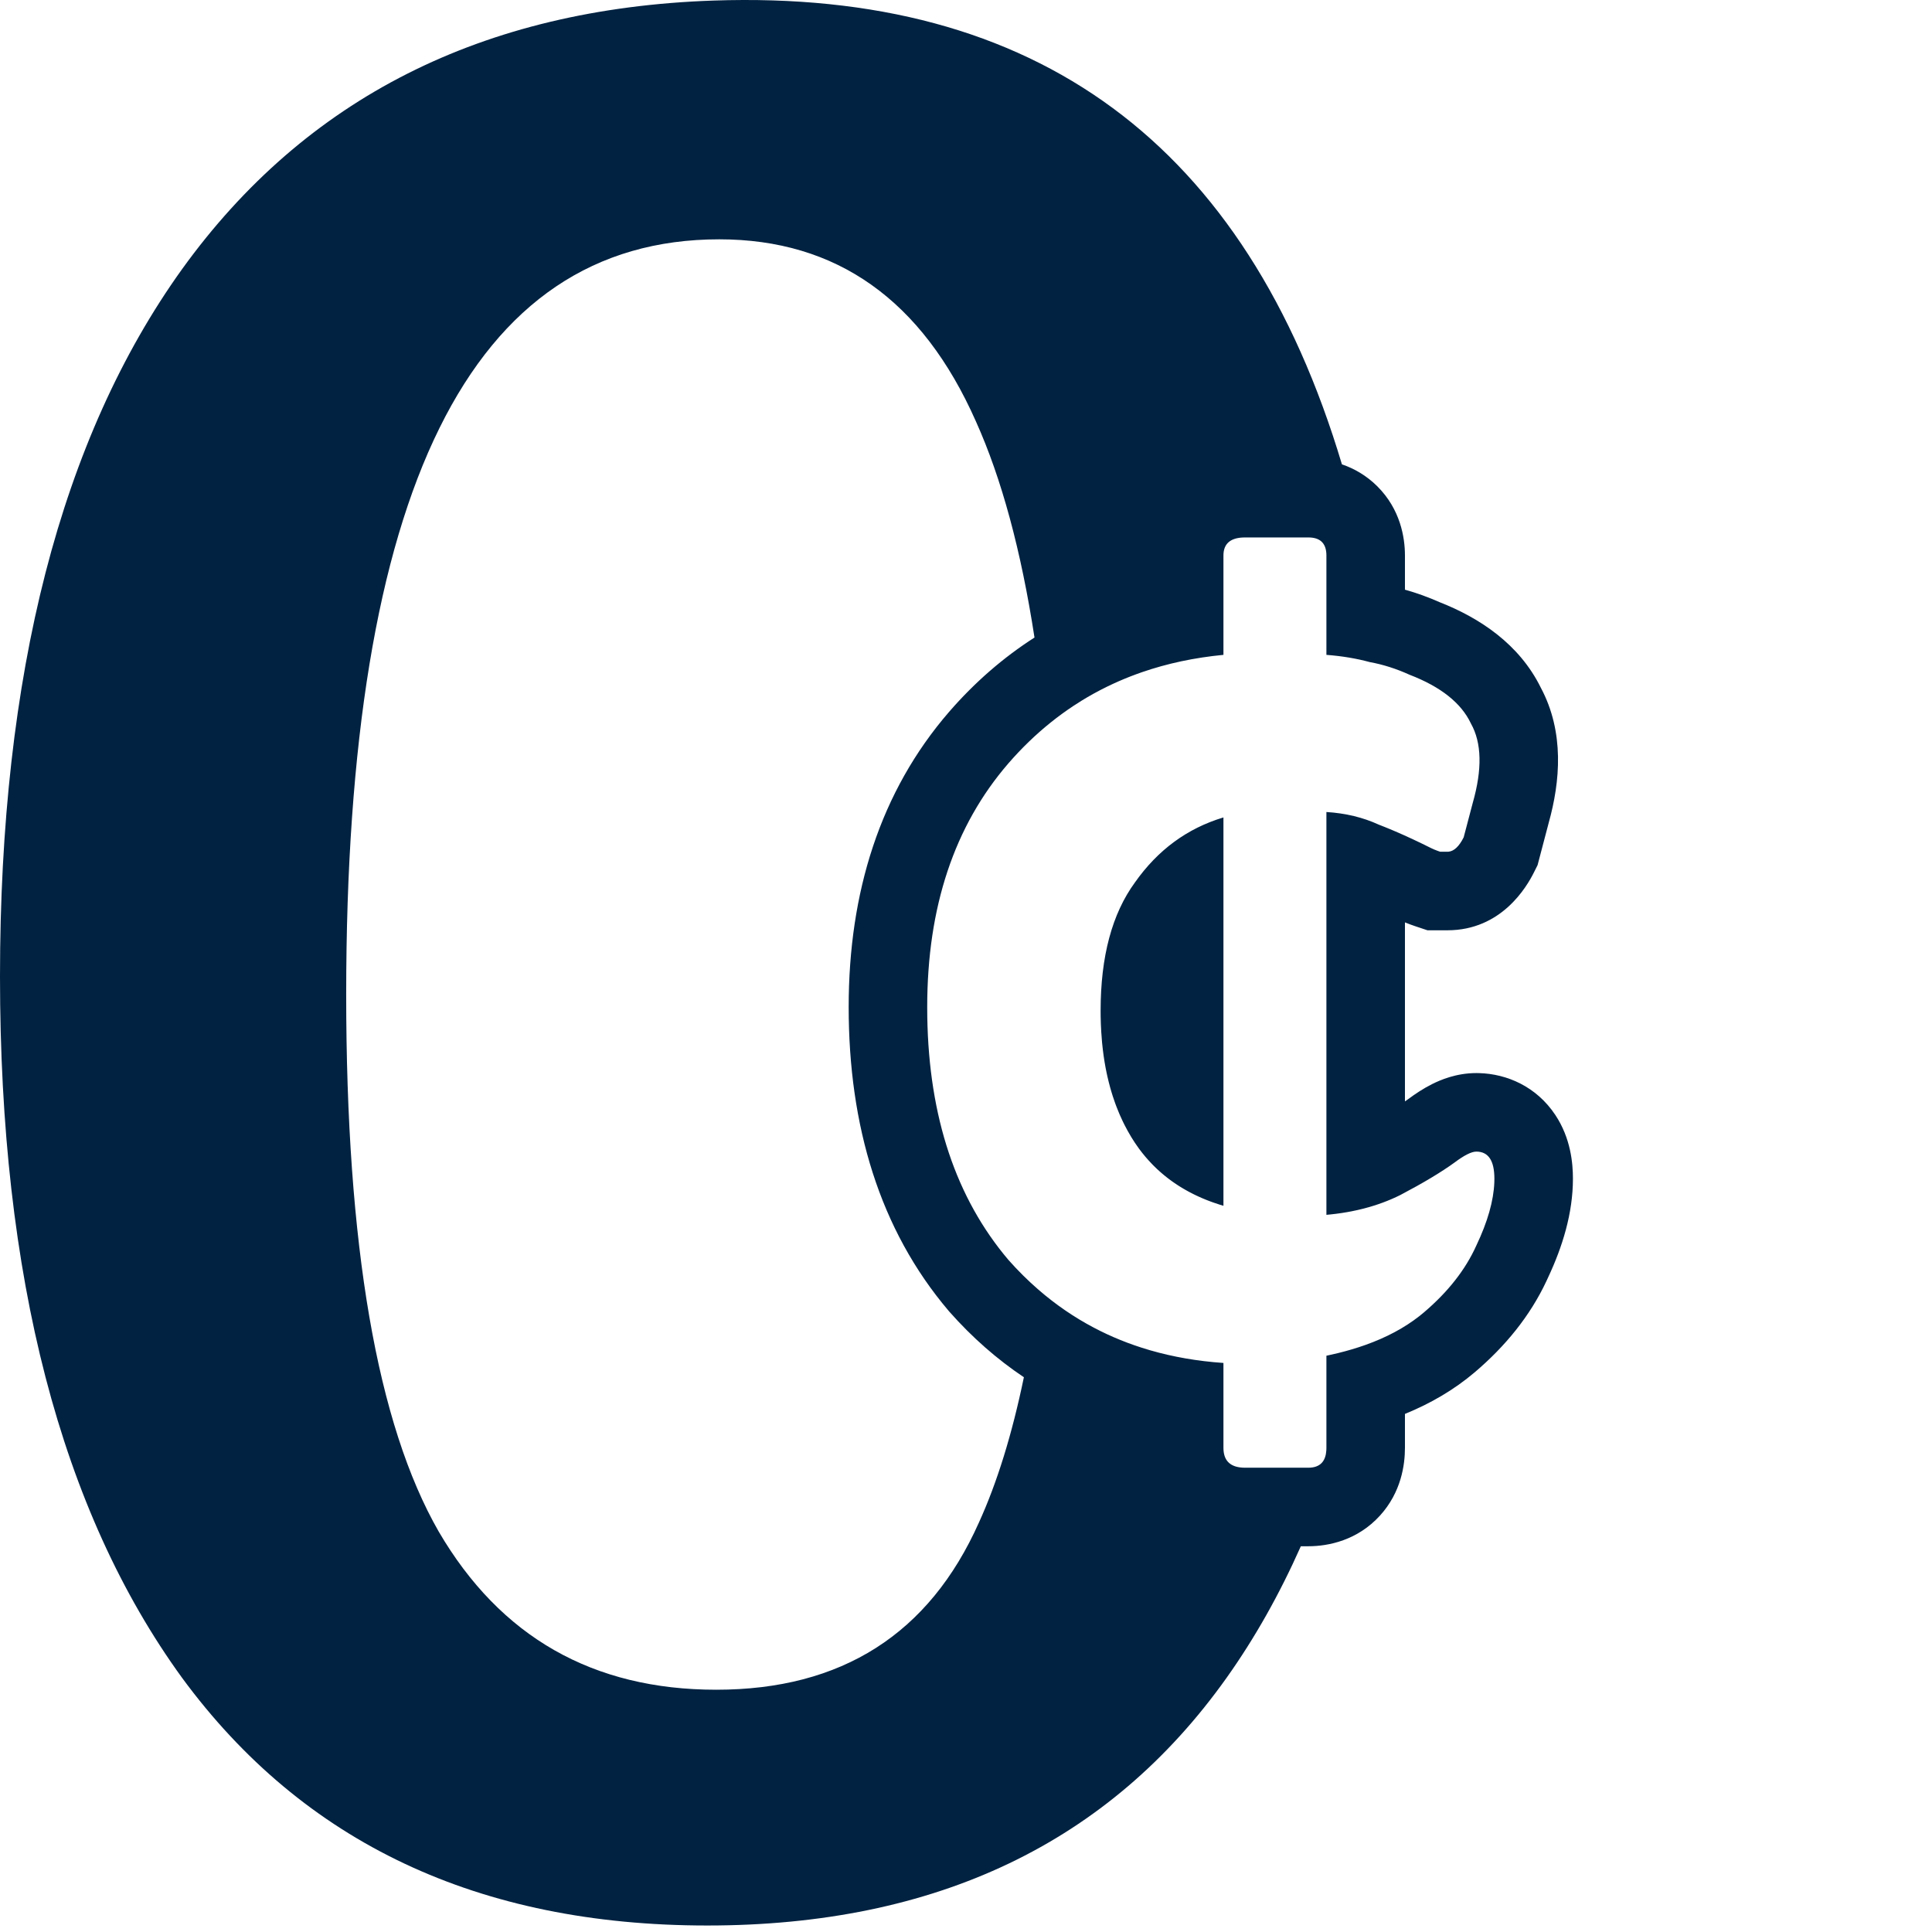 <svg width="246" height="246" viewBox="0 0 246 246" fill="none" xmlns="http://www.w3.org/2000/svg">
<path d="M90.82 0.072C131.973 -1.353 158.653 18.332 170.866 59.126C172.379 59.642 173.96 60.51 175.387 61.936C178.307 64.856 178.891 68.424 178.891 70.732V75.084C180.393 75.502 181.861 76.037 183.296 76.672C188.373 78.665 193.441 81.982 196.19 87.563C199.221 93.235 198.662 99.527 197.19 104.786L197.191 104.787L196.041 109.157L195.777 110.159L195.314 111.085C194.384 112.946 191.174 118.453 184.3 118.453H181.758L180.218 117.939C179.804 117.802 179.357 117.637 178.891 117.446V140.241L179.339 139.926C180.199 139.287 181.222 138.601 182.358 138.033C183.385 137.52 185.408 136.633 187.98 136.633L188.326 136.638C191.903 136.736 195.638 138.367 198.025 141.948C200.013 144.93 200.28 148.138 200.28 150.083C200.28 154.469 198.956 158.75 197.1 162.696L196.899 163.131C194.799 167.605 191.641 171.446 187.787 174.722C185.147 176.966 182.143 178.707 178.891 180.033V184.352C178.891 186.514 178.419 190.001 175.715 192.976C172.846 196.132 169.157 196.883 166.59 196.883H165.634C162.911 203.011 159.762 208.595 156.181 213.633C141.234 234.659 119.194 245.173 90.061 245.173C60.927 245.173 38.634 234.659 23.181 213.633C7.727 192.353 7.62735e-05 162.586 0 124.333C0 85.826 7.727 55.806 23.181 34.272C38.887 12.486 61.434 1.085 90.82 0.072ZM91.58 30.473C59.913 30.473 44.08 62.519 44.08 126.612C44.08 158.532 48.007 181.333 55.86 195.013C63.714 208.439 75.494 215.152 91.2 215.152C107.16 215.152 118.307 208.059 124.641 193.872C126.96 188.787 128.868 182.617 130.37 175.364C126.951 173.072 123.793 170.306 120.92 167.058L120.853 166.982L120.787 166.905C111.997 156.552 108.061 143.329 108.061 128.232C108.061 113.623 112.066 100.787 120.849 90.639L120.854 90.634L120.858 90.628C124.118 86.872 127.75 83.722 131.721 81.176C130.015 70.092 127.529 60.917 124.26 53.652C117.42 38.199 106.527 30.473 91.58 30.473ZM158.206 68.441C156.589 68.531 155.78 69.295 155.78 70.732V83.383C152.085 83.737 148.615 84.477 145.371 85.6C145.12 85.687 144.87 85.778 144.622 85.869C143.652 86.227 142.703 86.619 141.774 87.047C141.531 87.159 141.289 87.273 141.049 87.389C140.425 87.693 139.81 88.012 139.205 88.347C138.706 88.624 138.214 88.912 137.729 89.211C137.371 89.431 137.017 89.657 136.666 89.889C135.669 90.548 134.702 91.256 133.762 92.012C131.863 93.539 130.078 95.261 128.41 97.183C121.51 105.156 118.061 115.506 118.061 128.232L118.07 129.475C118.279 142.241 121.726 152.56 128.41 160.433C129.626 161.807 130.905 163.071 132.243 164.231H132.244C134.429 166.125 136.778 167.733 139.29 169.057C139.557 169.197 139.827 169.335 140.098 169.47C141.211 170.022 142.355 170.519 143.531 170.962C144.136 171.19 144.749 171.403 145.37 171.601C145.72 171.714 146.073 171.822 146.429 171.925C149.367 172.776 152.483 173.317 155.78 173.543V184.352L155.791 184.659C155.892 186.043 156.697 186.781 158.206 186.873C158.314 186.88 158.425 186.883 158.54 186.883H166.59L166.868 186.873C166.953 186.867 167.035 186.856 167.115 186.844C168.214 186.676 168.803 185.949 168.881 184.659L168.891 184.352V172.622C169.001 172.599 169.11 172.574 169.22 172.551C169.606 172.468 169.987 172.381 170.361 172.29C171.591 171.989 172.755 171.643 173.855 171.251L173.854 171.253C176.525 170.301 178.815 169.079 180.723 167.582L181.311 167.102C184.377 164.496 186.601 161.659 187.98 158.593C189.418 155.574 190.182 152.892 190.271 150.547L190.28 150.083C190.28 147.783 189.514 146.633 187.98 146.633C187.367 146.633 186.446 147.093 185.22 148.013C183.533 149.239 181.233 150.619 178.32 152.152C176.868 152.878 175.308 153.454 173.644 153.883C173.613 153.891 173.582 153.898 173.552 153.906C173.084 154.025 172.609 154.133 172.125 154.228C171.936 154.266 171.746 154.3 171.555 154.334C171.45 154.352 171.345 154.369 171.239 154.387C171.14 154.403 171.041 154.42 170.941 154.435C170.863 154.448 170.783 154.459 170.704 154.471C170.564 154.491 170.424 154.511 170.283 154.529C170.234 154.536 170.186 154.543 170.137 154.549C169.998 154.566 169.859 154.582 169.72 154.598C169.634 154.607 169.549 154.618 169.463 154.627C169.273 154.647 169.083 154.666 168.891 154.683V103.392C171.344 103.546 173.567 104.083 175.561 105.003C175.771 105.084 175.985 105.167 176.201 105.254L176.318 105.301C176.38 105.325 176.442 105.352 176.504 105.377C176.66 105.44 176.818 105.505 176.978 105.571C177.093 105.619 177.209 105.668 177.326 105.718C177.431 105.762 177.537 105.807 177.644 105.852C179.071 106.464 180.6 107.177 182.23 107.992C182.461 108.107 182.733 108.223 183.05 108.338L183.38 108.453H184.3L184.443 108.445C185.153 108.373 185.795 107.762 186.37 106.612L187.521 102.242C188.747 97.949 188.67 94.576 187.29 92.123C186.063 89.516 183.456 87.446 179.47 85.913C177.783 85.146 176.097 84.609 174.41 84.303C172.724 83.843 170.884 83.536 168.891 83.383V70.732C168.891 69.295 168.216 68.531 166.868 68.441L166.59 68.433H158.54L158.206 68.441ZM155.78 104.083V153.532L155.295 153.385C155.047 153.306 154.803 153.223 154.562 153.139C154.5 153.117 154.44 153.096 154.379 153.074C154.287 153.041 154.196 153.007 154.104 152.974C154.044 152.951 153.983 152.928 153.923 152.905C153.856 152.879 153.789 152.853 153.722 152.827C153.632 152.792 153.543 152.757 153.455 152.721C153.369 152.686 153.284 152.65 153.199 152.614C153.151 152.594 153.103 152.574 153.055 152.554C152.931 152.5 152.808 152.445 152.686 152.39C152.667 152.381 152.648 152.374 152.629 152.365C152.549 152.329 152.47 152.291 152.391 152.254C152.306 152.214 152.221 152.175 152.137 152.134C152.096 152.114 152.056 152.093 152.016 152.073C151.931 152.031 151.846 151.989 151.762 151.946C151.689 151.909 151.616 151.871 151.544 151.833C151.474 151.796 151.404 151.76 151.335 151.723C151.251 151.677 151.169 151.631 151.086 151.585C151.044 151.561 151.002 151.537 150.96 151.514C150.856 151.455 150.753 151.395 150.65 151.335C150.632 151.324 150.615 151.313 150.597 151.303C150.504 151.247 150.411 151.191 150.319 151.135C150.267 151.102 150.214 151.07 150.162 151.037C150.075 150.982 149.988 150.926 149.901 150.869C149.875 150.852 149.849 150.834 149.822 150.816C149.73 150.756 149.639 150.695 149.548 150.633C149.505 150.603 149.462 150.574 149.42 150.544C149.343 150.49 149.266 150.436 149.19 150.382C149.14 150.345 149.09 150.308 149.04 150.271C148.979 150.226 148.918 150.181 148.857 150.136C148.784 150.08 148.71 150.024 148.638 149.968C148.6 149.939 148.563 149.91 148.526 149.881C148.452 149.822 148.378 149.763 148.305 149.703C148.248 149.657 148.191 149.61 148.135 149.563C148.093 149.528 148.051 149.492 148.009 149.457C147.935 149.394 147.862 149.332 147.789 149.268C147.747 149.232 147.706 149.194 147.664 149.157C147.591 149.092 147.519 149.027 147.447 148.961C147.404 148.921 147.362 148.882 147.319 148.842C147.263 148.789 147.206 148.735 147.15 148.682C147.093 148.626 147.036 148.57 146.979 148.514C146.928 148.463 146.876 148.413 146.825 148.361C146.778 148.314 146.732 148.266 146.686 148.218C146.112 147.625 145.575 146.994 145.076 146.321C145.046 146.28 145.016 146.238 144.985 146.196C144.657 145.746 144.345 145.279 144.05 144.793C143.892 144.533 143.739 144.269 143.591 144.001C143.464 143.772 143.342 143.539 143.222 143.305C143.201 143.265 143.18 143.225 143.16 143.185L143.134 143.133C143.077 143.019 143.022 142.905 142.967 142.791C142.958 142.774 142.95 142.756 142.941 142.739C142.831 142.508 142.724 142.274 142.62 142.037C142.595 141.98 142.57 141.924 142.546 141.867C142.522 141.811 142.498 141.755 142.475 141.698C142.371 141.452 142.271 141.204 142.174 140.952C142.157 140.908 142.14 140.863 142.123 140.818C142.083 140.712 142.043 140.605 142.004 140.497C141.991 140.46 141.978 140.423 141.965 140.387C141.87 140.123 141.779 139.856 141.691 139.586C141.666 139.508 141.643 139.43 141.618 139.351C141.594 139.274 141.57 139.196 141.546 139.118C141.527 139.055 141.509 138.992 141.49 138.93C141.457 138.817 141.424 138.704 141.392 138.591C141.381 138.552 141.369 138.513 141.358 138.474C141.233 138.022 141.118 137.562 141.012 137.094C141.003 137.054 140.993 137.015 140.984 136.975C140.957 136.852 140.93 136.727 140.904 136.602C140.89 136.535 140.876 136.467 140.862 136.398C140.845 136.315 140.829 136.231 140.812 136.147C140.799 136.08 140.785 136.012 140.772 135.944C140.59 134.972 140.447 133.968 140.344 132.931C140.336 132.857 140.329 132.782 140.322 132.708C140.281 132.266 140.247 131.817 140.22 131.363C140.202 131.07 140.186 130.774 140.175 130.475C140.173 130.419 140.171 130.362 140.169 130.306C140.159 130.026 140.152 129.744 140.147 129.46C140.147 129.404 140.144 129.349 140.144 129.293L140.141 128.692C140.141 121.792 141.597 116.349 144.51 112.362C147.423 108.222 151.18 105.463 155.78 104.083Z" fill="#012241"/>
</svg>
